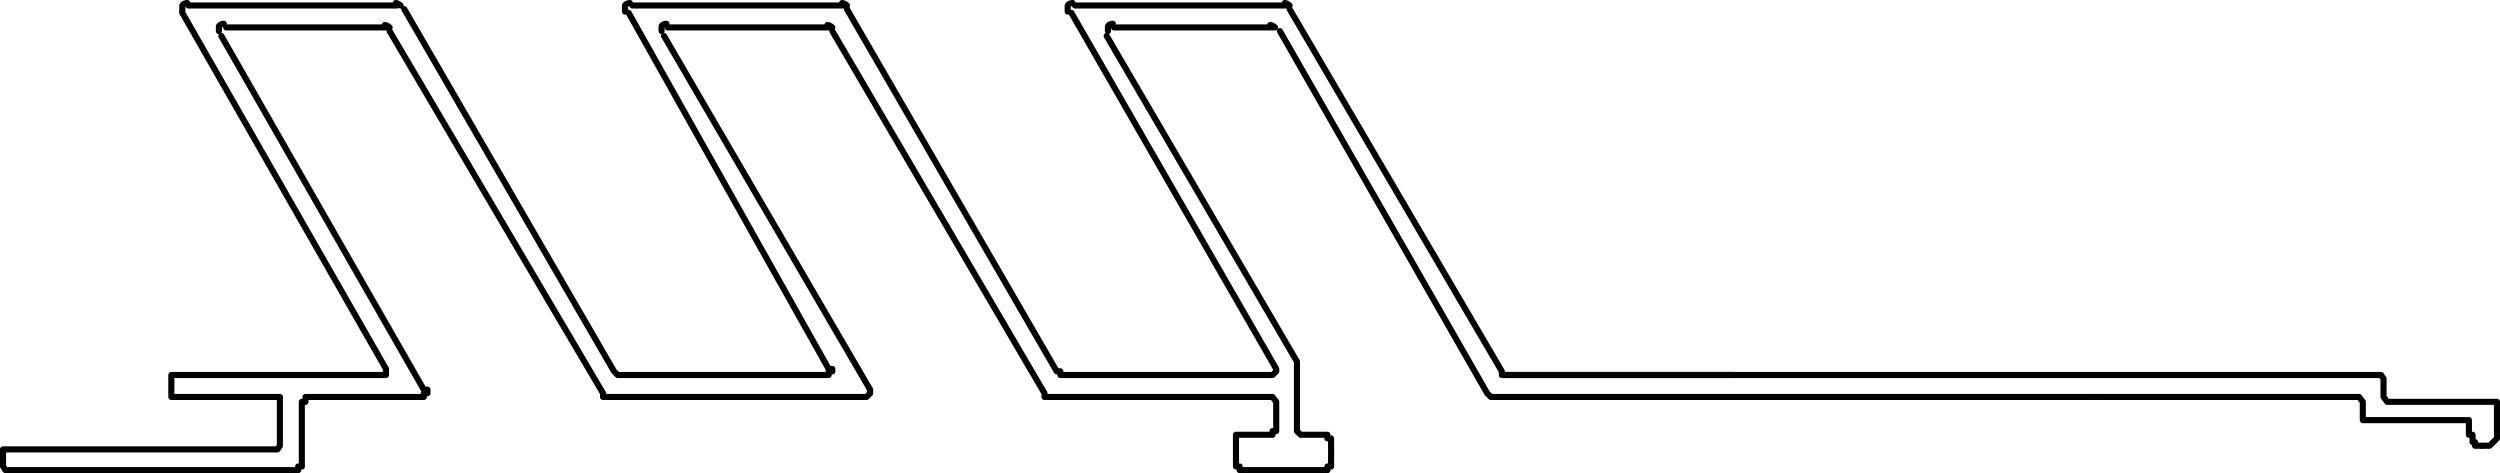 <?xml version="1.0" encoding="UTF-8" standalone="no"?>
<svg
   id="Capa_2"
   data-name="Capa 2"
   viewBox="0 0 20.5 3.88"
   version="1.1"
   sodipodi:docname="matrix11_m.svg"
   width="20.5"
   height="3.88"
   inkscape:version="1.3.2 (091e20e, 2023-11-25, custom)"
   xmlns:inkscape="http://www.inkscape.org/namespaces/inkscape"
   xmlns:sodipodi="http://sodipodi.sourceforge.net/DTD/sodipodi-0.dtd"
   xmlns="http://www.w3.org/2000/svg"
   xmlns:svg="http://www.w3.org/2000/svg">
  <sodipodi:namedview
     id="namedview35"
     pagecolor="#ffffff"
     bordercolor="#000000"
     borderopacity="0.25"
     inkscape:showpageshadow="2"
     inkscape:pageopacity="0.0"
     inkscape:pagecheckerboard="0"
     inkscape:deskcolor="#d1d1d1"
     showgrid="false"
     inkscape:zoom="52.877419"
     inkscape:cx="22.419778"
     inkscape:cy="1.9384456"
     inkscape:window-width="2560"
     inkscape:window-height="1369"
     inkscape:window-x="-8"
     inkscape:window-y="-8"
     inkscape:window-maximized="1"
     inkscape:current-layer="Capa_2" />
  <defs
     id="defs1">
    <style
       id="style1">
      .cls-1 {
        fill: none;
        stroke: #000;
        stroke-linecap: round;
        stroke-linejoin: round;
        stroke-width: .05px;
      }
    </style>
  </defs>
  <g
     id="Capa_1-2"
     data-name="Capa 1"
     transform="translate(-0.005,-0.005)">
    <g
       id="g35">
      <polyline
         class="cls-1"
         points="17.19 3.08 19.5 3.08 19.53 3.08 19.55 3.11 19.55 3.14 19.55 3.23 19.55 3.26 19.58 3.3 20.45 3.3 20.48 3.3 20.48 3.33 20.48 3.54 20.48 3.57 20.48 3.6 20.45 3.63 20.42 3.66 20.39 3.66 20.36 3.66"
         id="polyline1" />
      <polyline
         class="cls-1"
         points="17.19 3.26 19.32 3.26 19.35 3.26 19.38 3.3 19.38 3.33 19.38 3.42 19.38 3.45 19.41 3.45 19.44 3.45 20.25 3.45 20.25 3.54 20.25 3.57 20.28 3.57 20.28 3.6 20.28 3.63 20.3 3.63 20.3 3.66 20.33 3.66 20.36 3.66"
         id="polyline2" />
      <line
         class="cls-1"
         x1="12.35"
         y1="3.08"
         x2="17.19"
         y2="3.08"
         id="line2" />
      <polyline
         class="cls-1"
         points="1.82 .3 3.48 3.2 3.51 3.2 3.51 3.23 3.48 3.23 3.48 3.26 3.45 3.26 2.54 3.26 2.51 3.26 2.51 3.3 2.48 3.3 2.48 3.33 2.48 3.8 2.48 3.83 2.45 3.83 2.45 3.86 2.3 3.86 .05 3.86 .03 3.83 .03 3.8 .03 3.72 .03 3.69 .05 3.69 .23 3.69 .57 3.69 .6 3.69 2.28 3.69 2.3 3.66 2.3 3.63 2.3 3.33 2.3 3.3 2.3 3.26 2.28 3.26 1.44 3.26 1.41 3.26 1.41 3.23 1.41 3.2 1.41 3.14 1.41 3.11 1.41 3.08 1.44 3.08 3 3.08 3.14 3.08 3.17 3.08 3.17 3.05 3.17 3.03 1.5 .11"
         id="polyline3" />
      <polyline
         class="cls-1"
         points="6.66 3.08 5.1 3.08 5.07 3.08 5.04 3.05 3.32 .08"
         id="polyline4" />
      <path
         class="cls-1"
         d="m 3.29,0.05 c 0,0 -0.02,-0.02 -0.04,-0.02"
         id="path4" />
      <path
         class="cls-1"
         d="m 1.54,0.03 c 0,0 -0.03,0 -0.04,0.02 0,0.01 0,0.03 0,0.05"
         id="path5" />
      <path
         class="cls-1"
         d="m 1.84,0.2 c 0,0 -0.03,0 -0.04,0.02 0,0.01 0,0.03 0,0.04"
         id="path6" />
      <line
         class="cls-1"
         x1="3.26"
         y1="0.05"
         x2="1.55"
         y2="0.05"
         id="line6" />
      <line
         class="cls-1"
         x1="3.17"
         y1="0.23"
         x2="1.86"
         y2="0.23"
         id="line7" />
      <path
         class="cls-1"
         d="m 3.2,0.23 c 0,0 -0.02,-0.02 -0.04,-0.02"
         id="path7" />
      <polyline
         class="cls-1"
         points="6.66 3.08 6.78 3.08 6.8 3.08 6.8 3.05 6.83 3.05 6.83 3.03 6.8 3.03 5.16 .11"
         id="polyline7" />
      <polyline
         class="cls-1"
         points="6.83 .26 8.57 3.23 8.57 3.26 8.61 3.26 10.41 3.26 10.44 3.26 10.47 3.3 10.47 3.33 10.47 3.51 10.47 3.54 10.44 3.54 10.44 3.57 10.41 3.57 10.2 3.57 10.17 3.57 10.14 3.57 10.14 3.6 10.14 3.8 10.14 3.83 10.17 3.83 10.17 3.86 10.2 3.86 10.86 3.86 10.89 3.86 10.89 3.83 10.92 3.83 10.92 3.8 10.92 3.6 10.89 3.6 10.89 3.57 10.86 3.57 10.67 3.57 10.64 3.54 10.64 3.51 10.64 3 10.64 2.97 9.08 .3"
         id="polyline8" />
      <polyline
         class="cls-1"
         points="10.29 3.08 8.73 3.08 8.7 3.08 8.7 3.05 8.67 3.05 6.95 .08"
         id="polyline9" />
      <polyline
         class="cls-1"
         points="3.2 .26 4.95 3.23 4.95 3.26 4.98 3.26 7.07 3.26 7.11 3.26 7.14 3.23 7.14 3.2 5.45 .3"
         id="polyline10" />
      <path
         class="cls-1"
         d="m 6.95,0.05 c 0,0 -0.02,-0.02 -0.04,-0.02"
         id="path10" />
      <path
         class="cls-1"
         d="m 5.17,0.03 c 0,0 -0.03,0 -0.04,0.02 0,0.01 0,0.03 0,0.05"
         id="path11" />
      <path
         class="cls-1"
         d="m 5.47,0.2 c 0,0 -0.03,0 -0.04,0.02 0,0.01 0,0.03 0,0.04"
         id="path12" />
      <line
         class="cls-1"
         x1="6.92"
         y1="0.05"
         x2="5.19"
         y2="0.05"
         id="line12" />
      <line
         class="cls-1"
         x1="6.8"
         y1="0.23"
         x2="5.48"
         y2="0.23"
         id="line13" />
      <path
         class="cls-1"
         d="m 6.83,0.23 c 0,0 -0.02,-0.02 -0.04,-0.02"
         id="path13" />
      <polyline
         class="cls-1"
         points="10.29 3.08 10.41 3.08 10.44 3.08 10.47 3.05 10.47 3.03 8.79 .11"
         id="polyline13" />
      <polyline
         class="cls-1"
         points="10.5 .26 12.2 3.23 12.23 3.26 12.26 3.26 17.19 3.26"
         id="polyline14" />
      <polyline
         class="cls-1"
         points="14.22 3.08 12.35 3.08 12.32 3.08 12.32 3.05 10.58 .08"
         id="polyline15" />
      <path
         class="cls-1"
         d="m 10.58,0.05 c 0,0 -0.02,-0.02 -0.04,-0.02"
         id="path15" />
      <path
         class="cls-1"
         d="m 8.8,0.03 c 0,0 -0.03,0 -0.04,0.02 0,0.01 0,0.03 0,0.05"
         id="path16" />
      <path
         class="cls-1"
         d="m 9.13,0.2 c 0,0 -0.03,0 -0.04,0.02 0,0.01 0,0.03 0,0.04"
         id="path17" />
      <line
         class="cls-1"
         x1="10.55"
         y1="0.05"
         x2="8.82"
         y2="0.05"
         id="line17" />
      <line
         class="cls-1"
         x1="10.44"
         y1="0.23"
         x2="9.14"
         y2="0.23"
         id="line18" />
      <path
         class="cls-1"
         d="m 10.46,0.23 c 0,0 -0.02,-0.02 -0.04,-0.02"
         id="path18" />
    </g>
  </g>
</svg>
